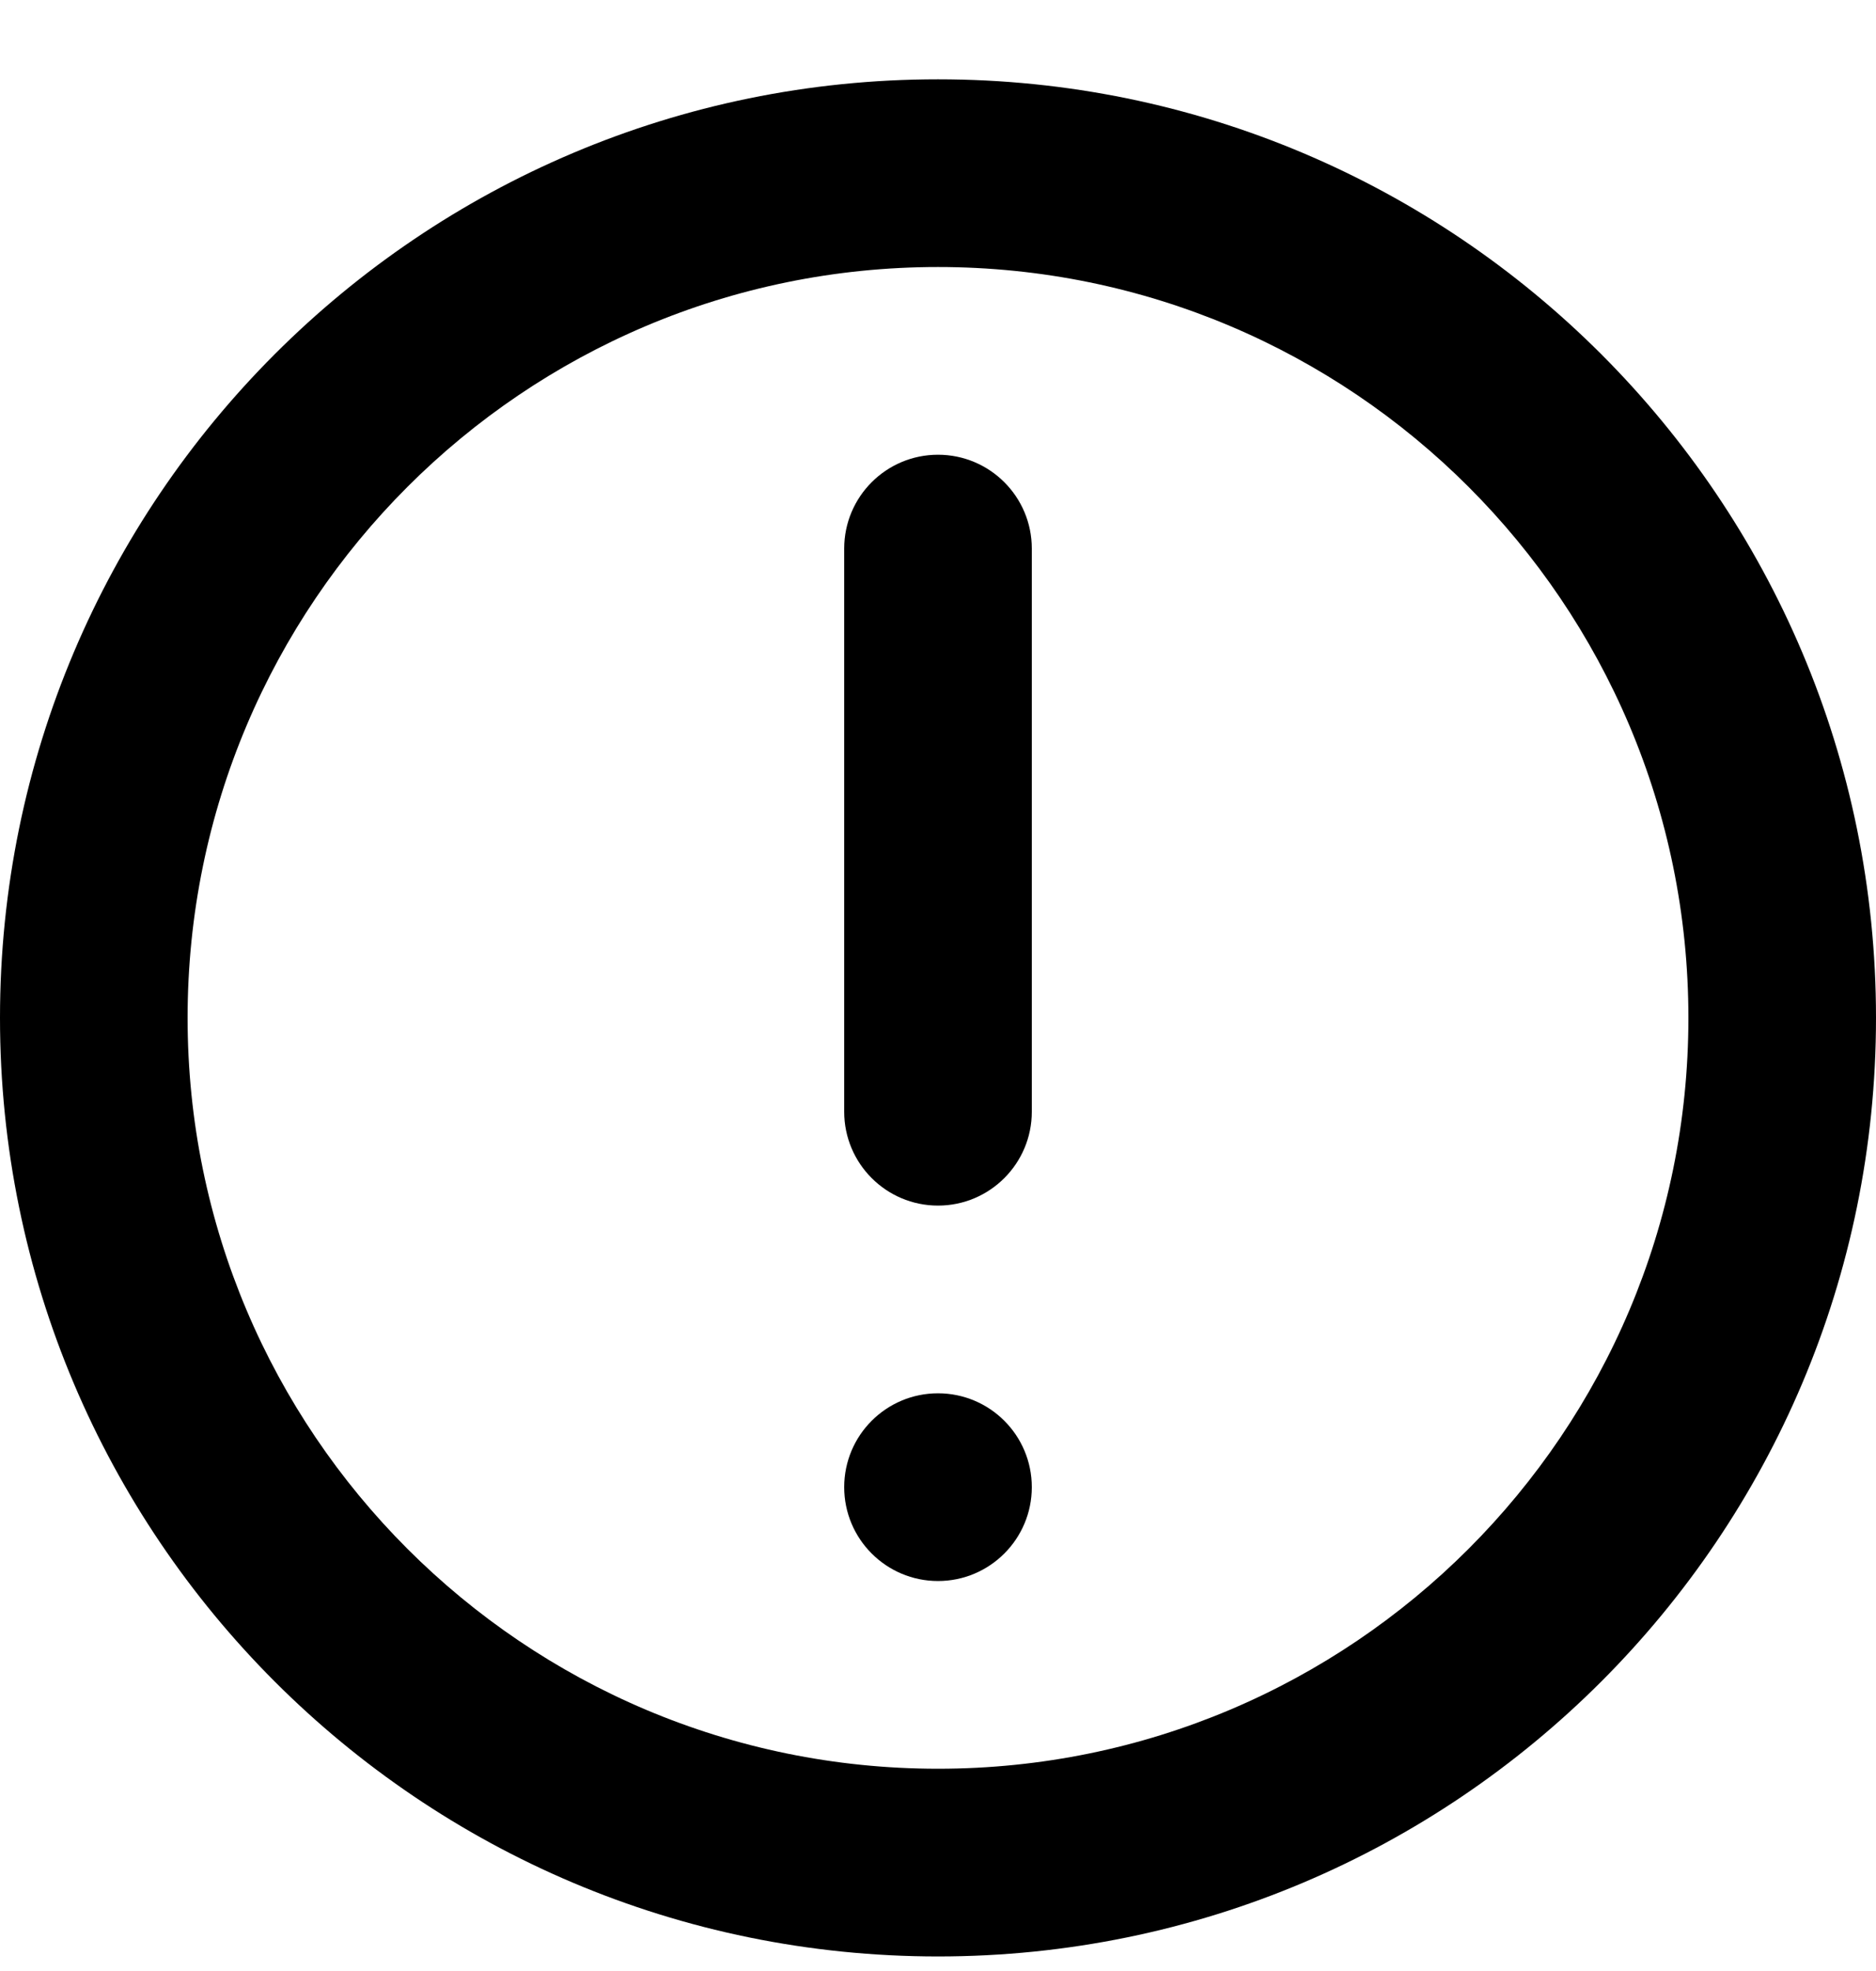 <svg width="20" height="21" viewBox="0 0 20 21" fill="none" xmlns="http://www.w3.org/2000/svg">
<path d="M10 4.845C10.552 4.845 11 5.292 11 5.845V11.845C11 12.397 10.552 12.845 10 12.845C9.448 12.845 9 12.397 9 11.845V5.845C9 5.292 9.448 4.845 10 4.845Z" fill="black"/>
<path d="M10 14.845C9.448 14.845 9 15.292 9 15.845C9 16.397 9.448 16.845 10 16.845C10.552 16.845 11 16.397 11 15.845C11 15.292 10.552 14.845 10 14.845Z" fill="black"/>
<path fill-rule="evenodd" clip-rule="evenodd" d="M10 0.845C4.477 0.845 0 5.322 0 10.845C0 16.368 4.477 20.845 10 20.845C15.523 20.845 20 16.368 20 10.845C20 5.322 15.523 0.845 10 0.845ZM2 10.845C2 15.263 5.582 18.845 10 18.845C14.418 18.845 18 15.263 18 10.845C18 6.426 14.418 2.845 10 2.845C5.582 2.845 2 6.426 2 10.845Z" fill="black"/>
</svg>
